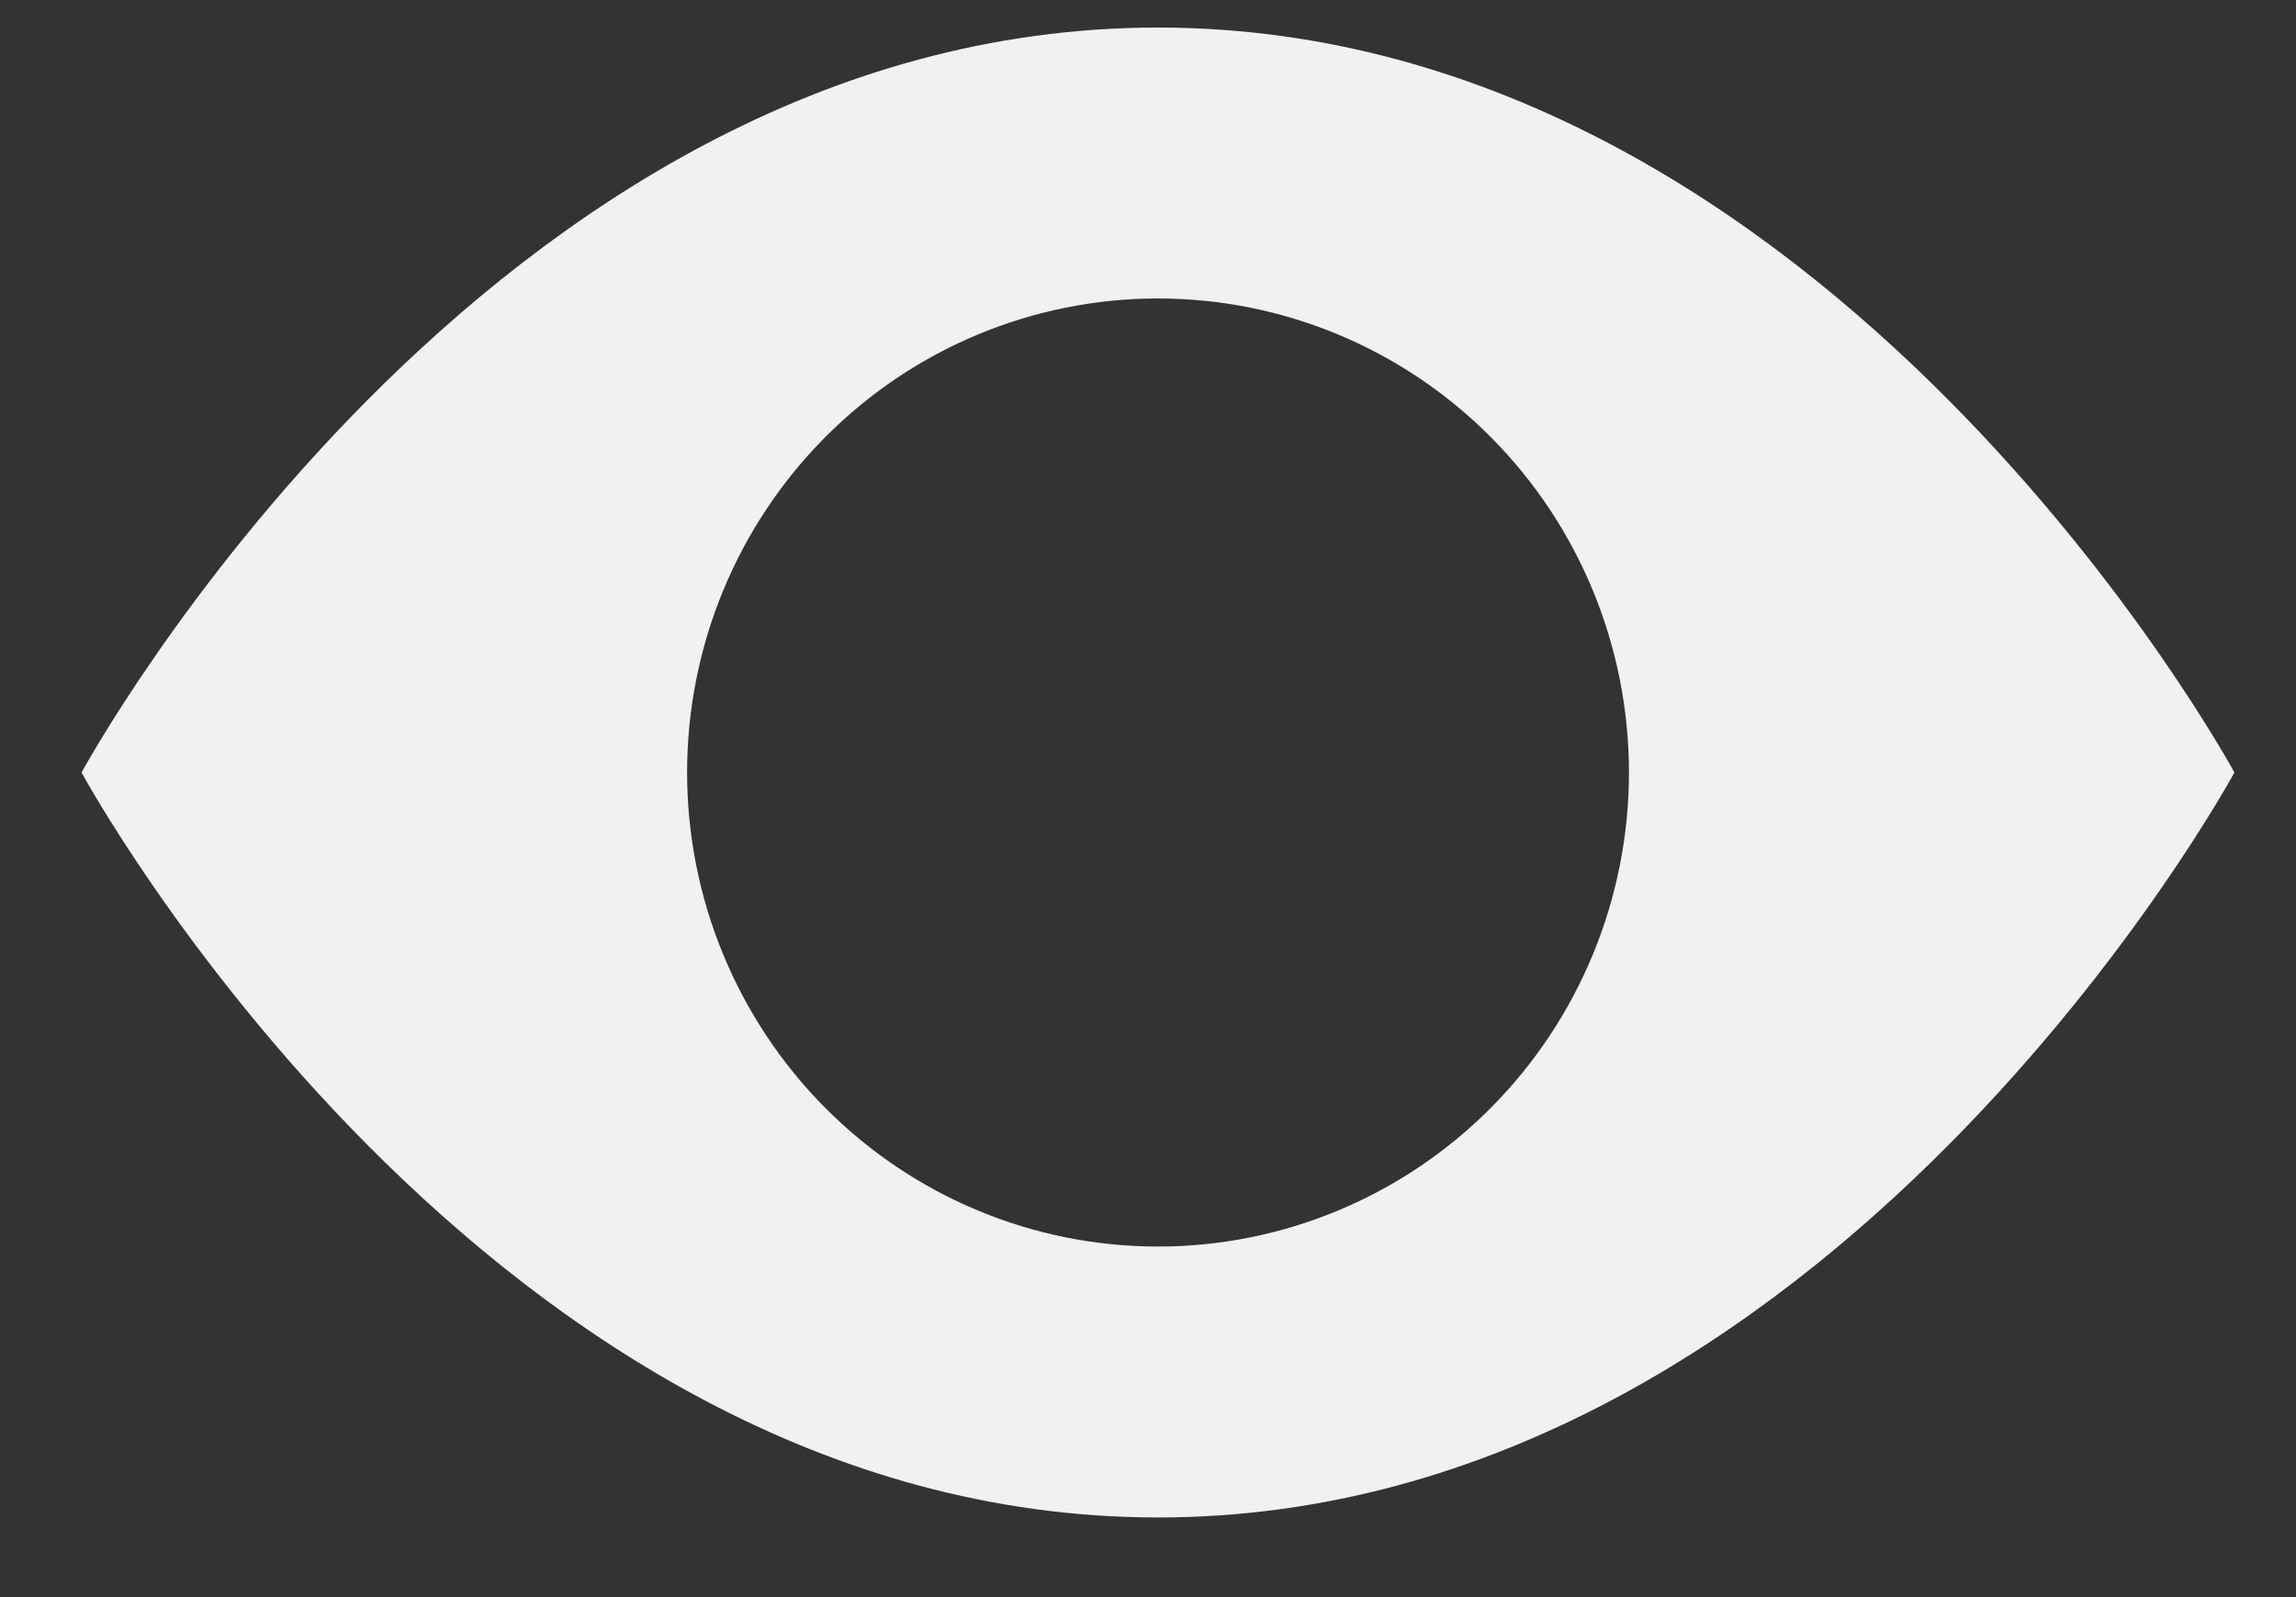 <svg width="23" height="16" viewBox="0 0 23 16" fill="none" xmlns="http://www.w3.org/2000/svg">
<rect x="0" y="0" width="23" height="16" fill="#333333" stroke="none"/>
<path d="M0.817 7.739C0.817 7.739 4.861 0.276 11.6 0.276C18.34 0.276 22.383 7.739 22.383 7.739C22.383 7.739 18.34 15.202 11.6 15.202C4.861 15.202 0.817 7.739 0.817 7.739ZM11.6 12.488C12.851 12.488 14.051 11.988 14.936 11.097C15.821 10.206 16.318 8.998 16.318 7.739C16.318 6.479 15.821 5.271 14.936 4.381C14.051 3.49 12.851 2.99 11.6 2.99C10.349 2.99 9.149 3.49 8.265 4.381C7.38 5.271 6.883 6.479 6.883 7.739C6.883 8.998 7.38 10.206 8.265 11.097C9.149 11.988 10.349 12.488 11.6 12.488V12.488Z" fill="#F1F1F1"/>
</svg>
